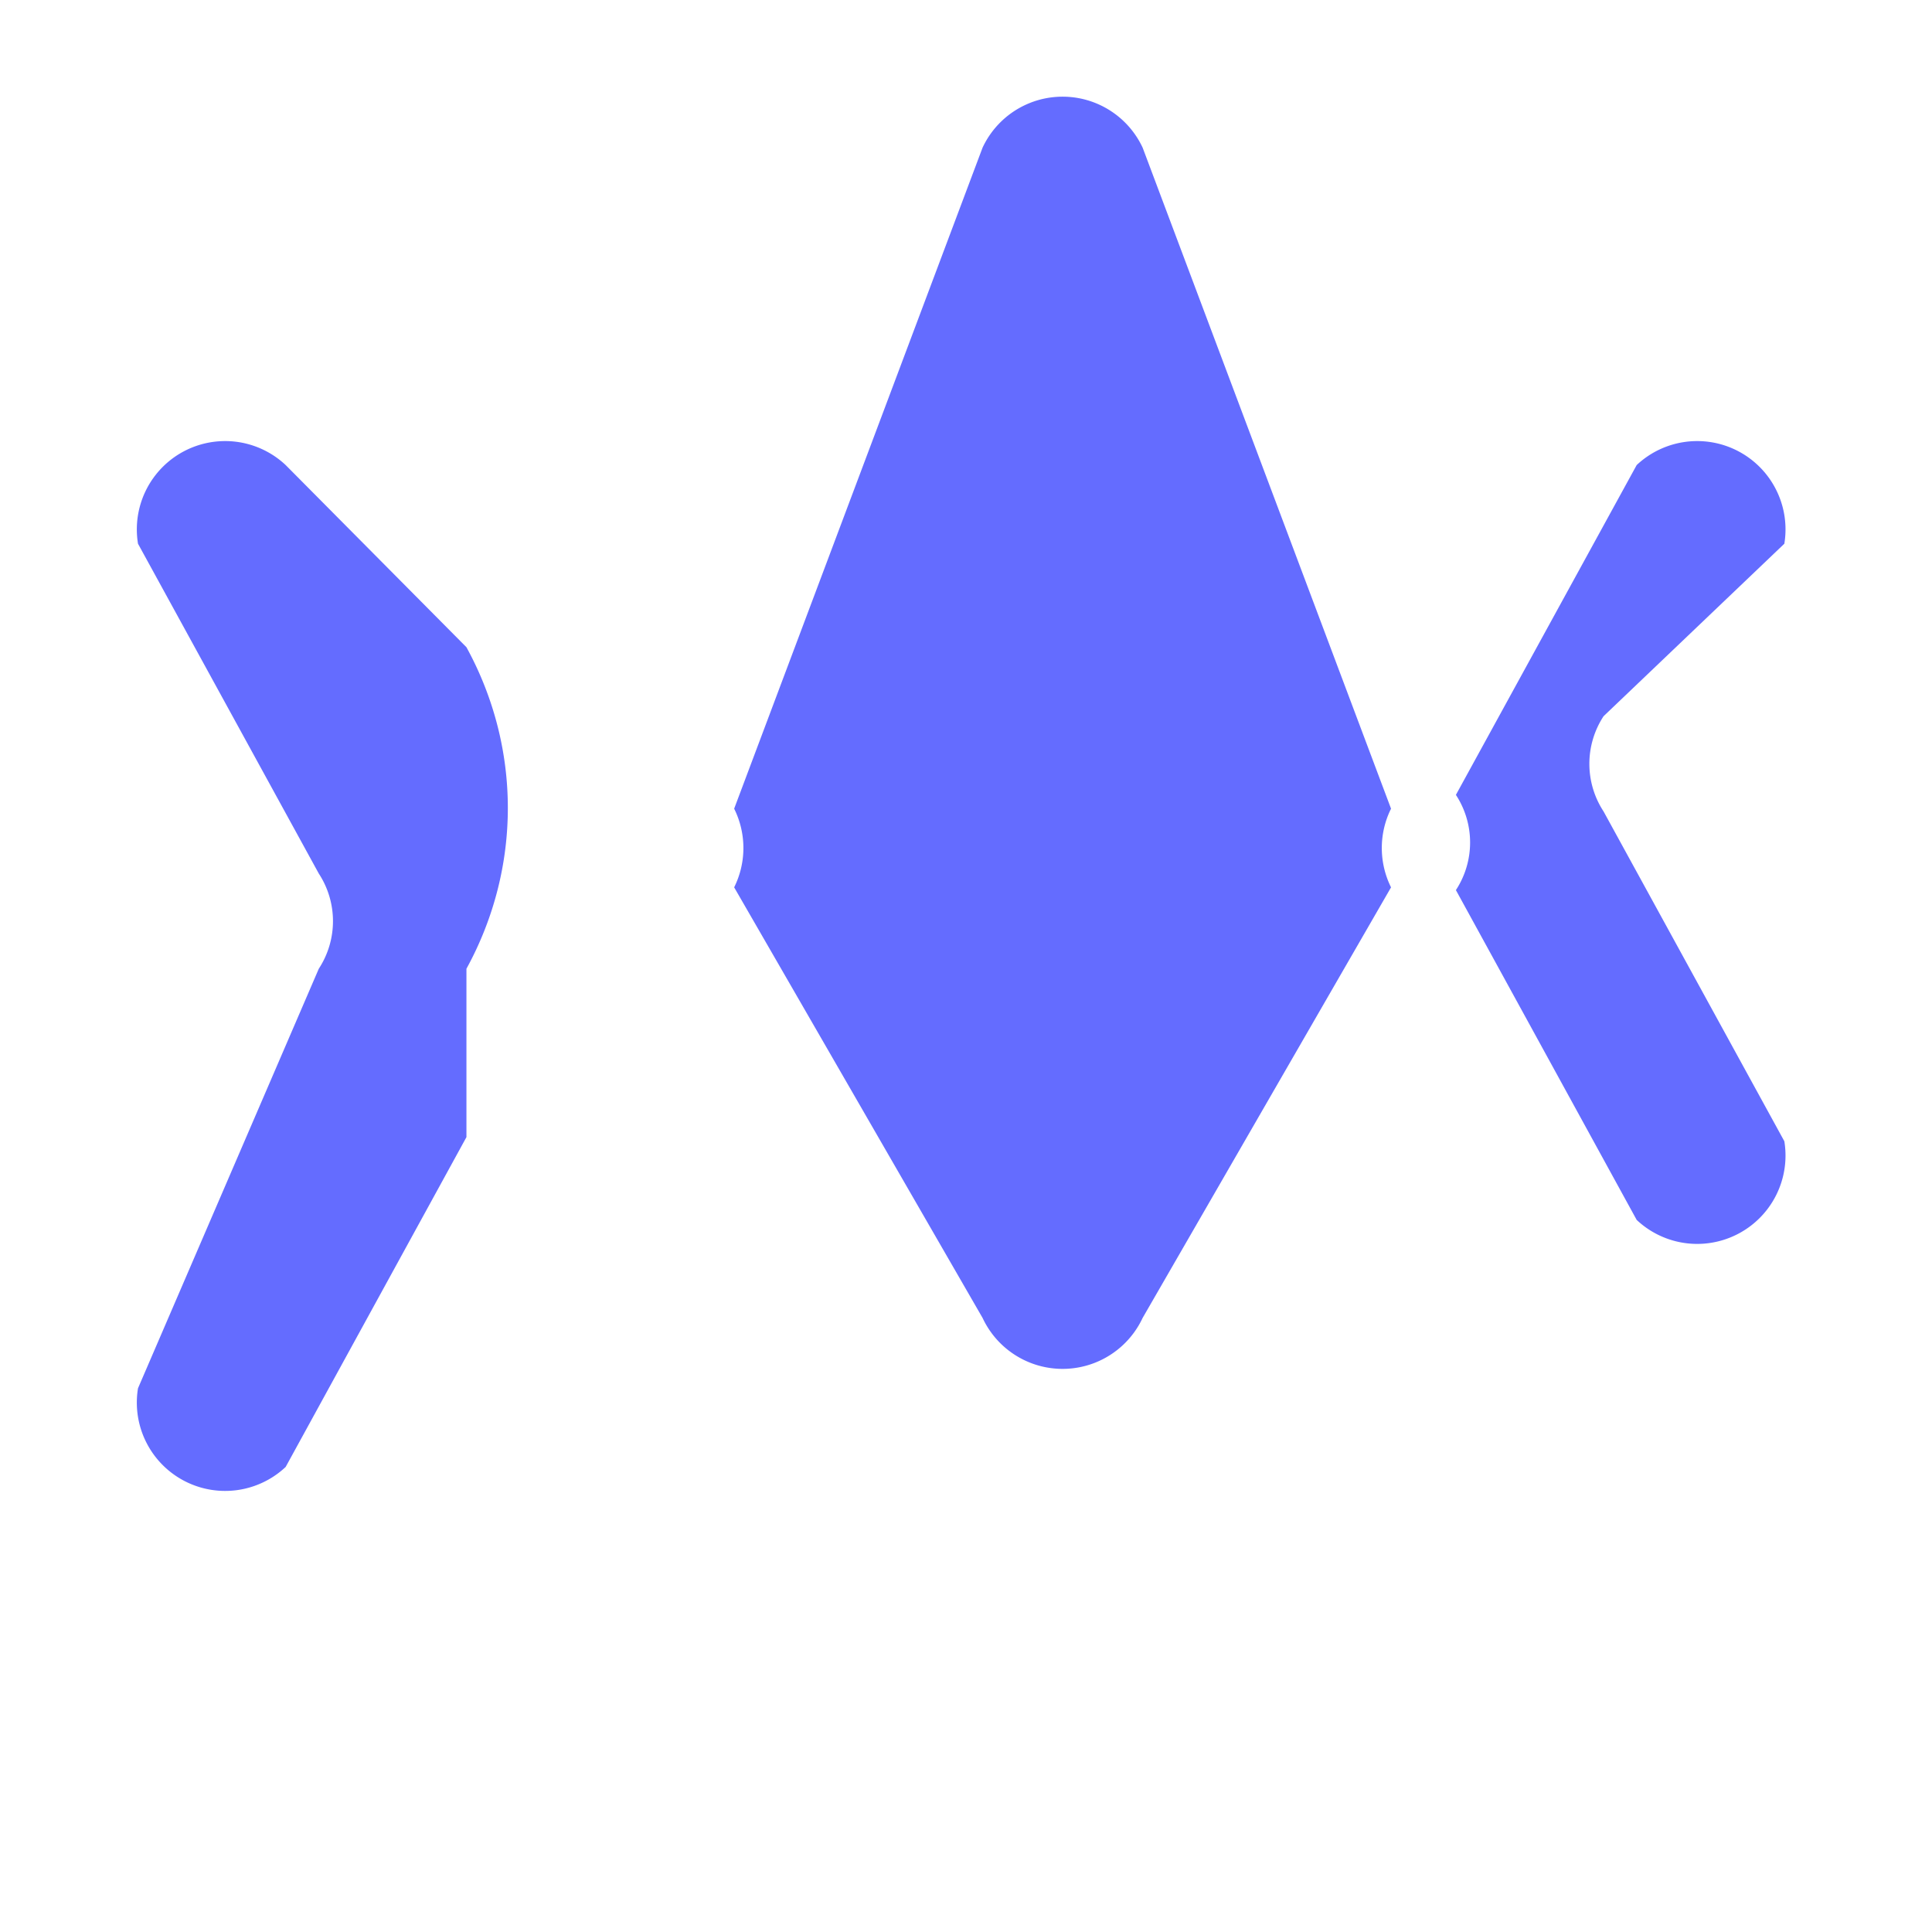 <svg xmlns="http://www.w3.org/2000/svg" viewBox="0 0 14 14"><path fill="#646CFF" d="M3.38 7.02c.4-.73.4-1.6 0-2.33L2.07 3.37A.64.64 0 0 0 1 3.94l1.31 2.39a.63.63 0 0 1 0 .69L1 10.06a.64.64 0 0 0 1.07.57l1.31-2.39Z"/><path fill="#646CFF" d="M12.93 3.94a.64.64 0 0 0-1.07-.57L10.55 5.76a.63.63 0 0 1 0 .69l1.31 2.39a.64.64 0 0 0 1.07-.57l-1.31-2.39a.63.63 0 0 1 0-.69Z"/><path fill="#646CFF" d="M8.28 1.07a.64.64 0 0 0-1.16 0L5.32 5.86a.64.64 0 0 1 0 .57l1.8 3.12a.64.64 0 0 0 1.16 0l1.8-3.12a.64.64 0 0 1 0-.57Z"/></svg>